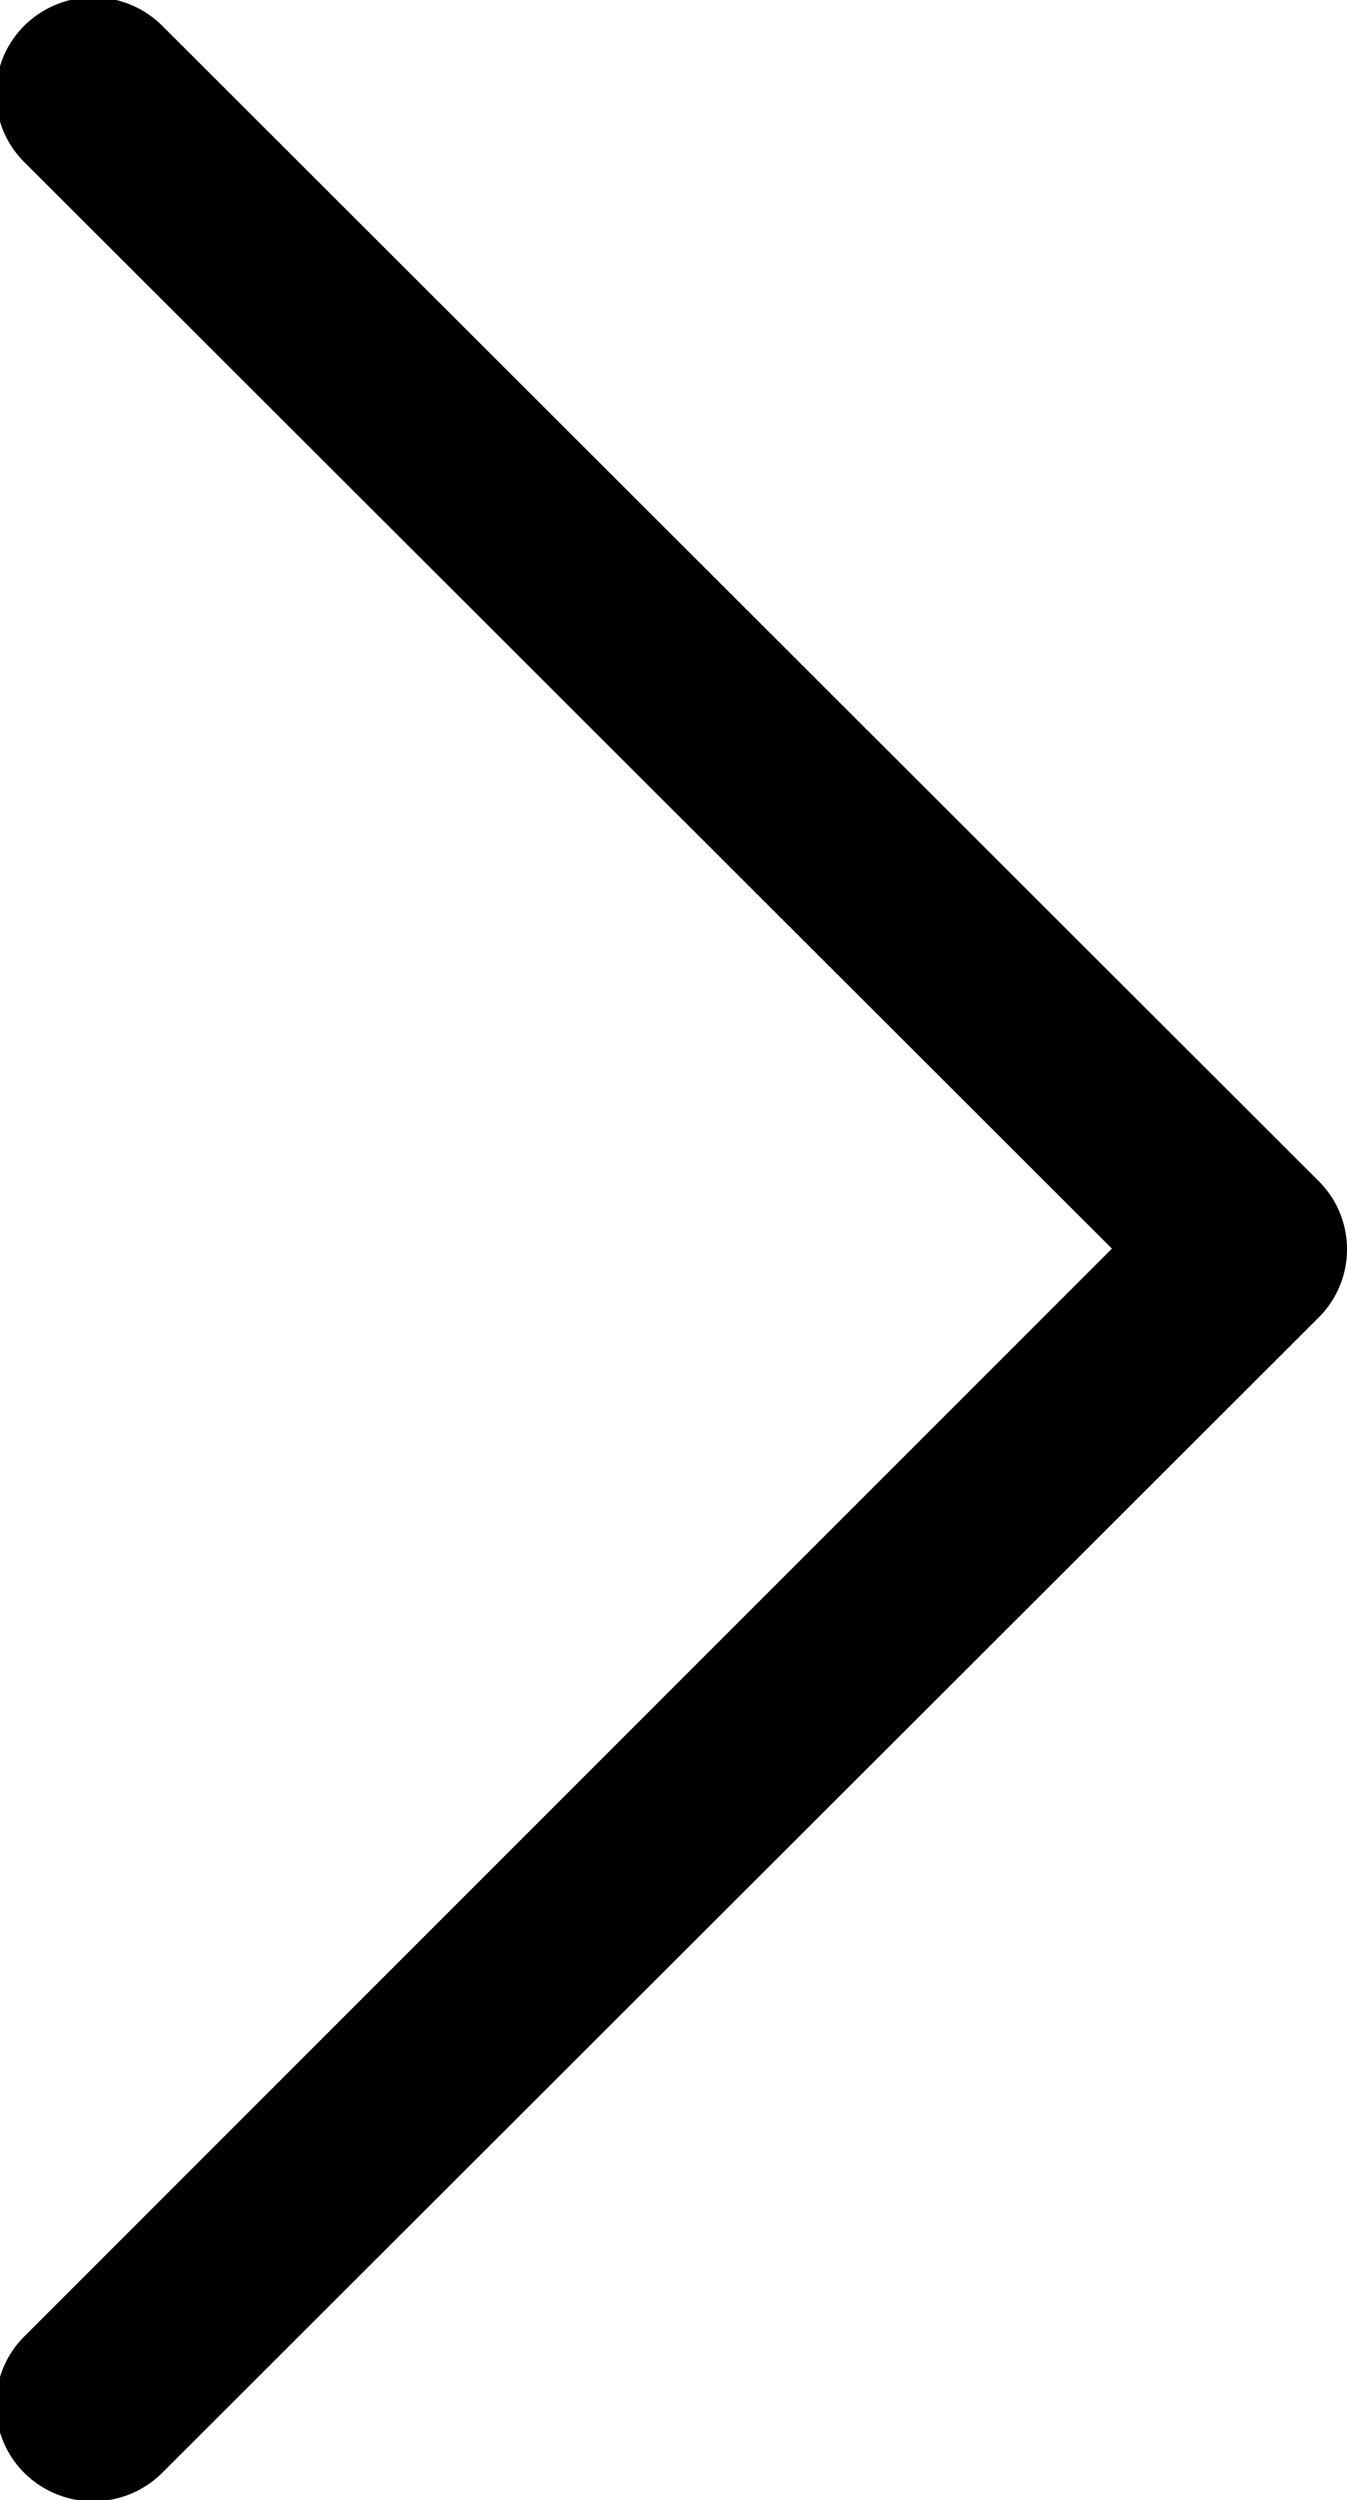 <svg xmlns="http://www.w3.org/2000/svg" width="9.97" height="18.5" viewBox="0 0 9.97 18.5">
  <defs>
    <style>
      .cls-1 {
        fill-rule: evenodd;
      }
    </style>
  </defs>
  <path id="Фигура_1" data-name="Фигура 1" class="cls-1" d="M1362.79,1367.33l-8.56-8.55a0.724,0.724,0,0,0-1.02,0,0.712,0.712,0,0,0,0,1.01l8.05,8.04-8.05,8.05a0.712,0.712,0,0,0,0,1.01,0.724,0.724,0,0,0,1.02,0l8.56-8.55A0.712,0.712,0,0,0,1362.79,1367.33Z" transform="translate(-1353.03 -1358.59)"/>
</svg>
